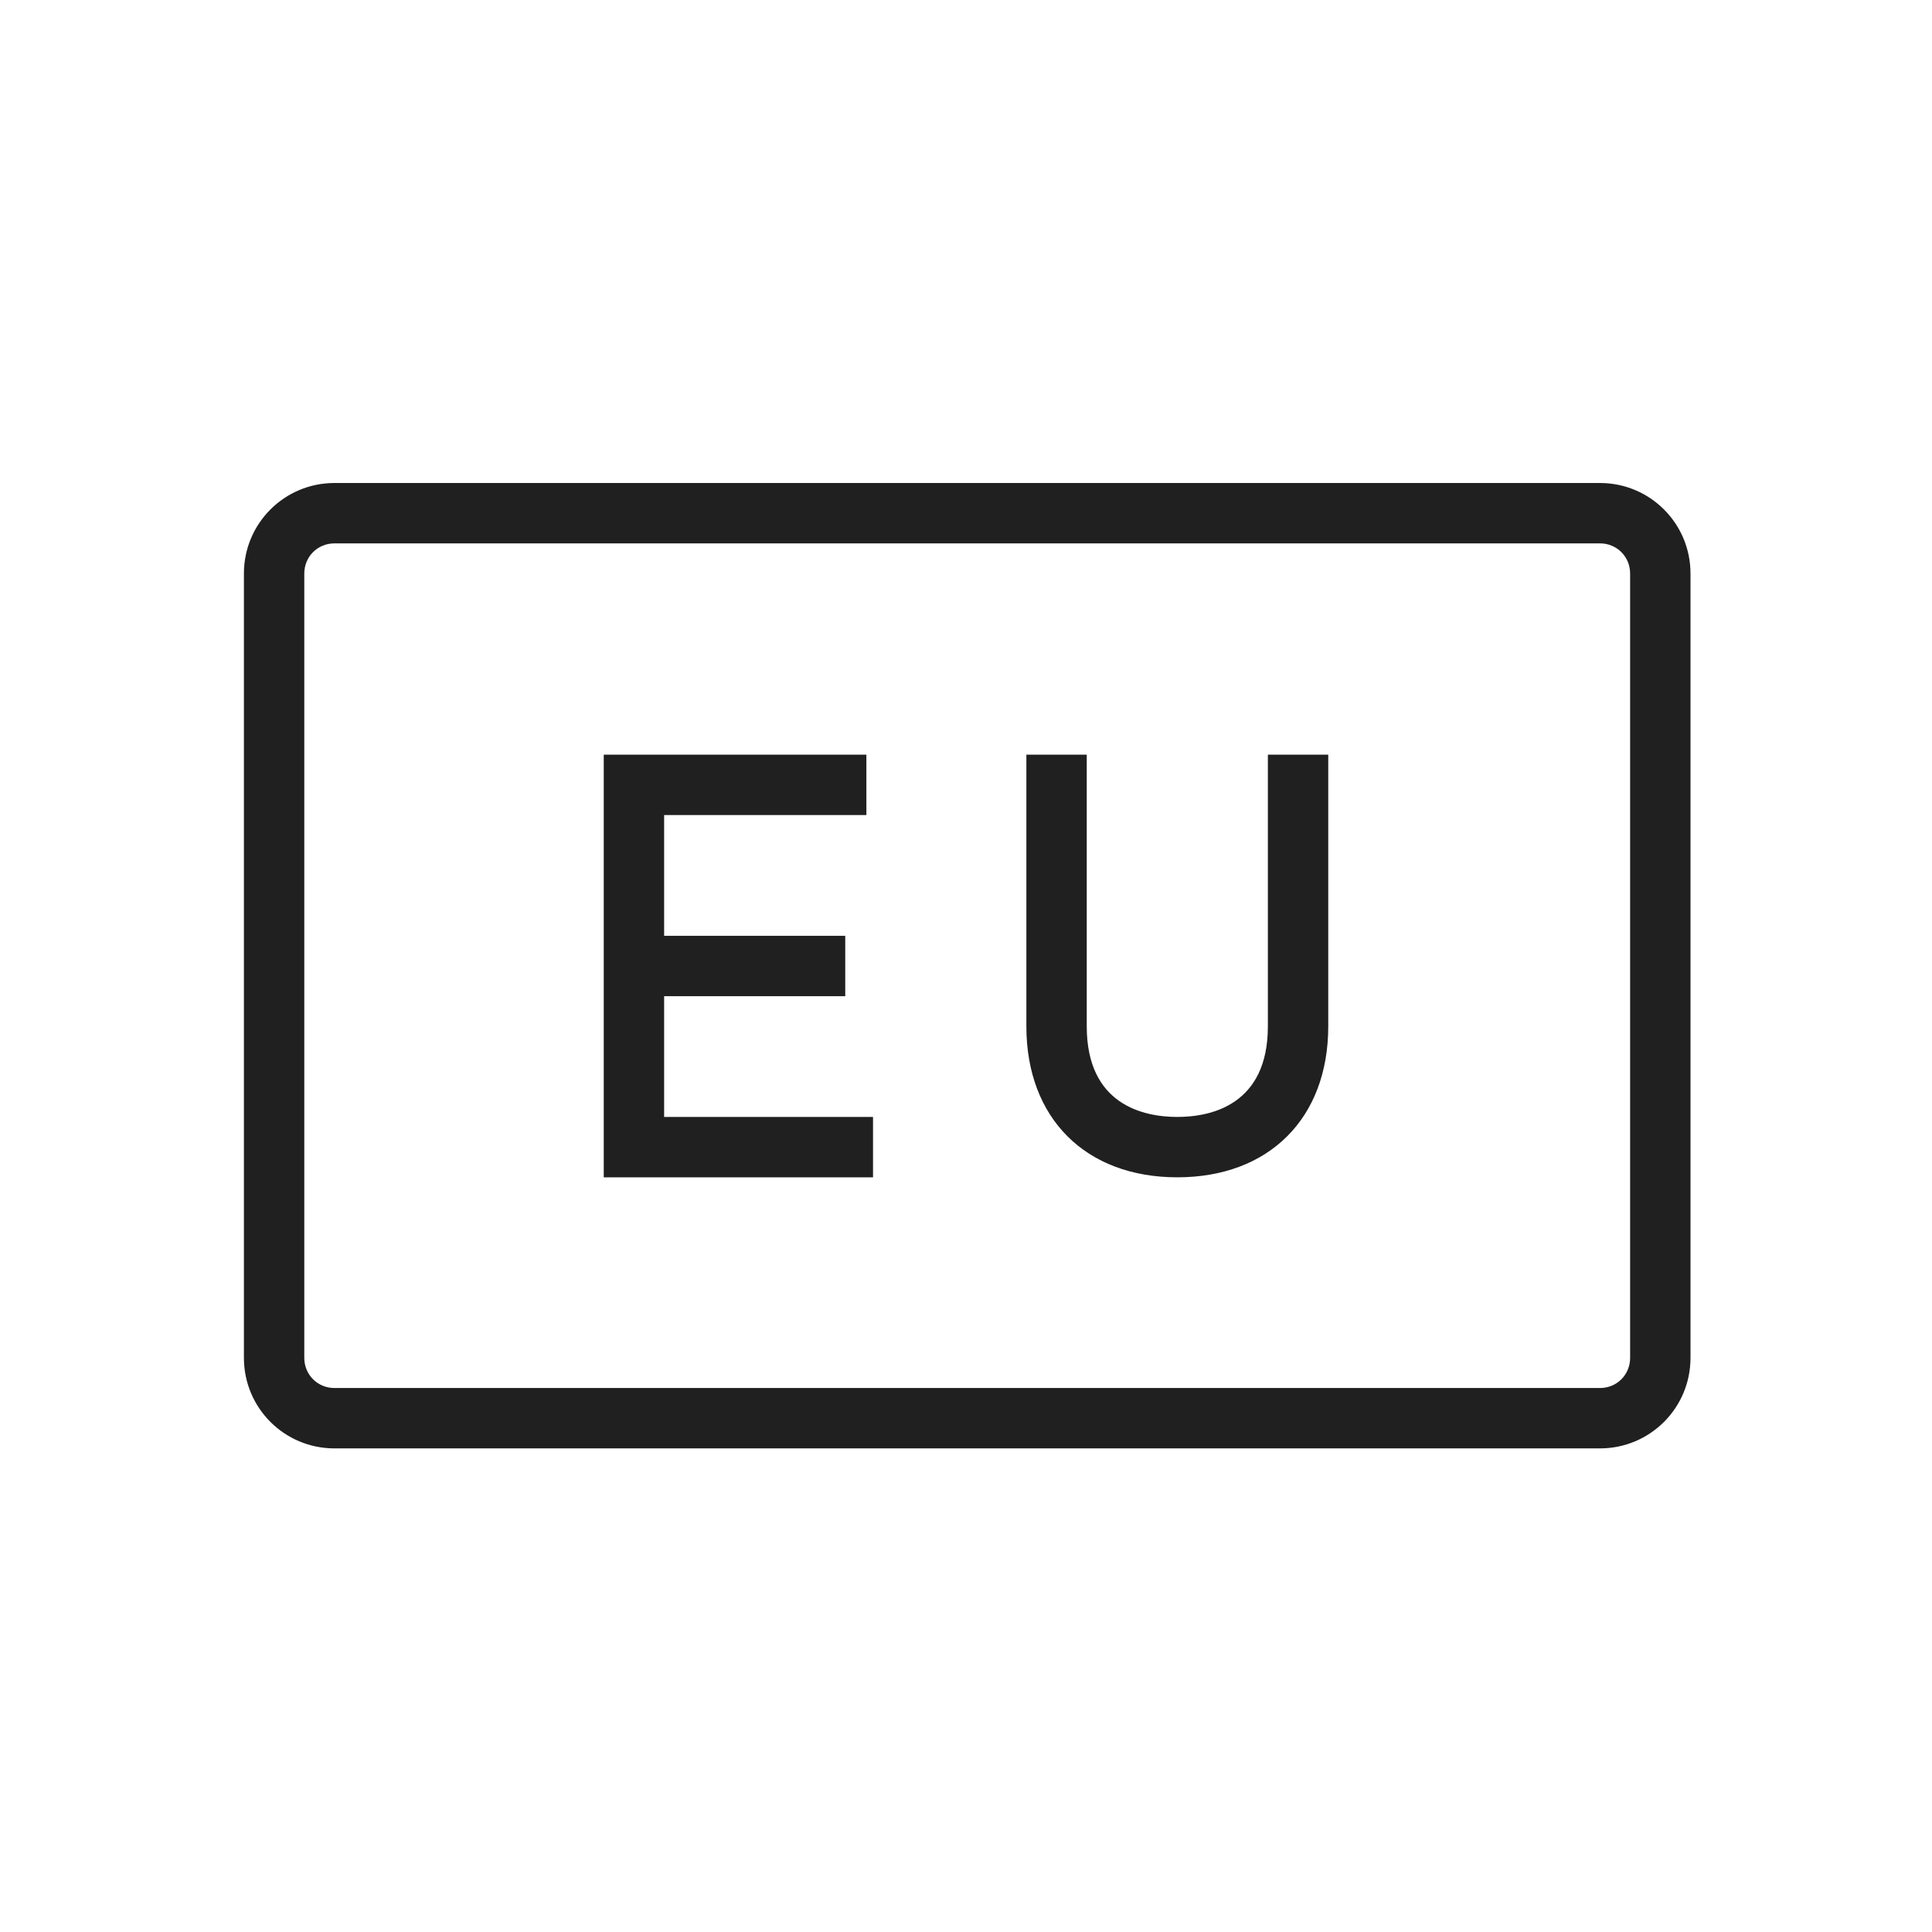 <svg width="32" height="32" viewBox="0 0 32 32" fill="none" xmlns="http://www.w3.org/2000/svg">
<path d="M26.5 8H5.54C4.71 8 4.04 8.67 4.04 9.5V22.49C4.04 23.32 4.71 23.99 5.54 23.99H26.5C27.33 23.99 28 23.32 28 22.49V9.5C28 8.67 27.33 8 26.5 8ZM27 22.49C27 22.77 26.78 22.99 26.5 22.99H5.54C5.26 22.99 5.04 22.77 5.04 22.49V9.5C5.04 9.22 5.26 9 5.54 9H26.5C26.78 9 27 9.22 27 9.5V22.49ZM11 18.5H14.46V19.5H10V12.5H14.35V13.5H11V15.5H14V16.5H11V18.5ZM21 12.5H22V17C22 18.52 21.02 19.5 19.5 19.5C17.98 19.5 17 18.52 17 17V12.5H18V17C18 18.3 18.94 18.5 19.5 18.5C20.06 18.5 21 18.3 21 17V12.5Z" fill="#202020"/>
</svg>
